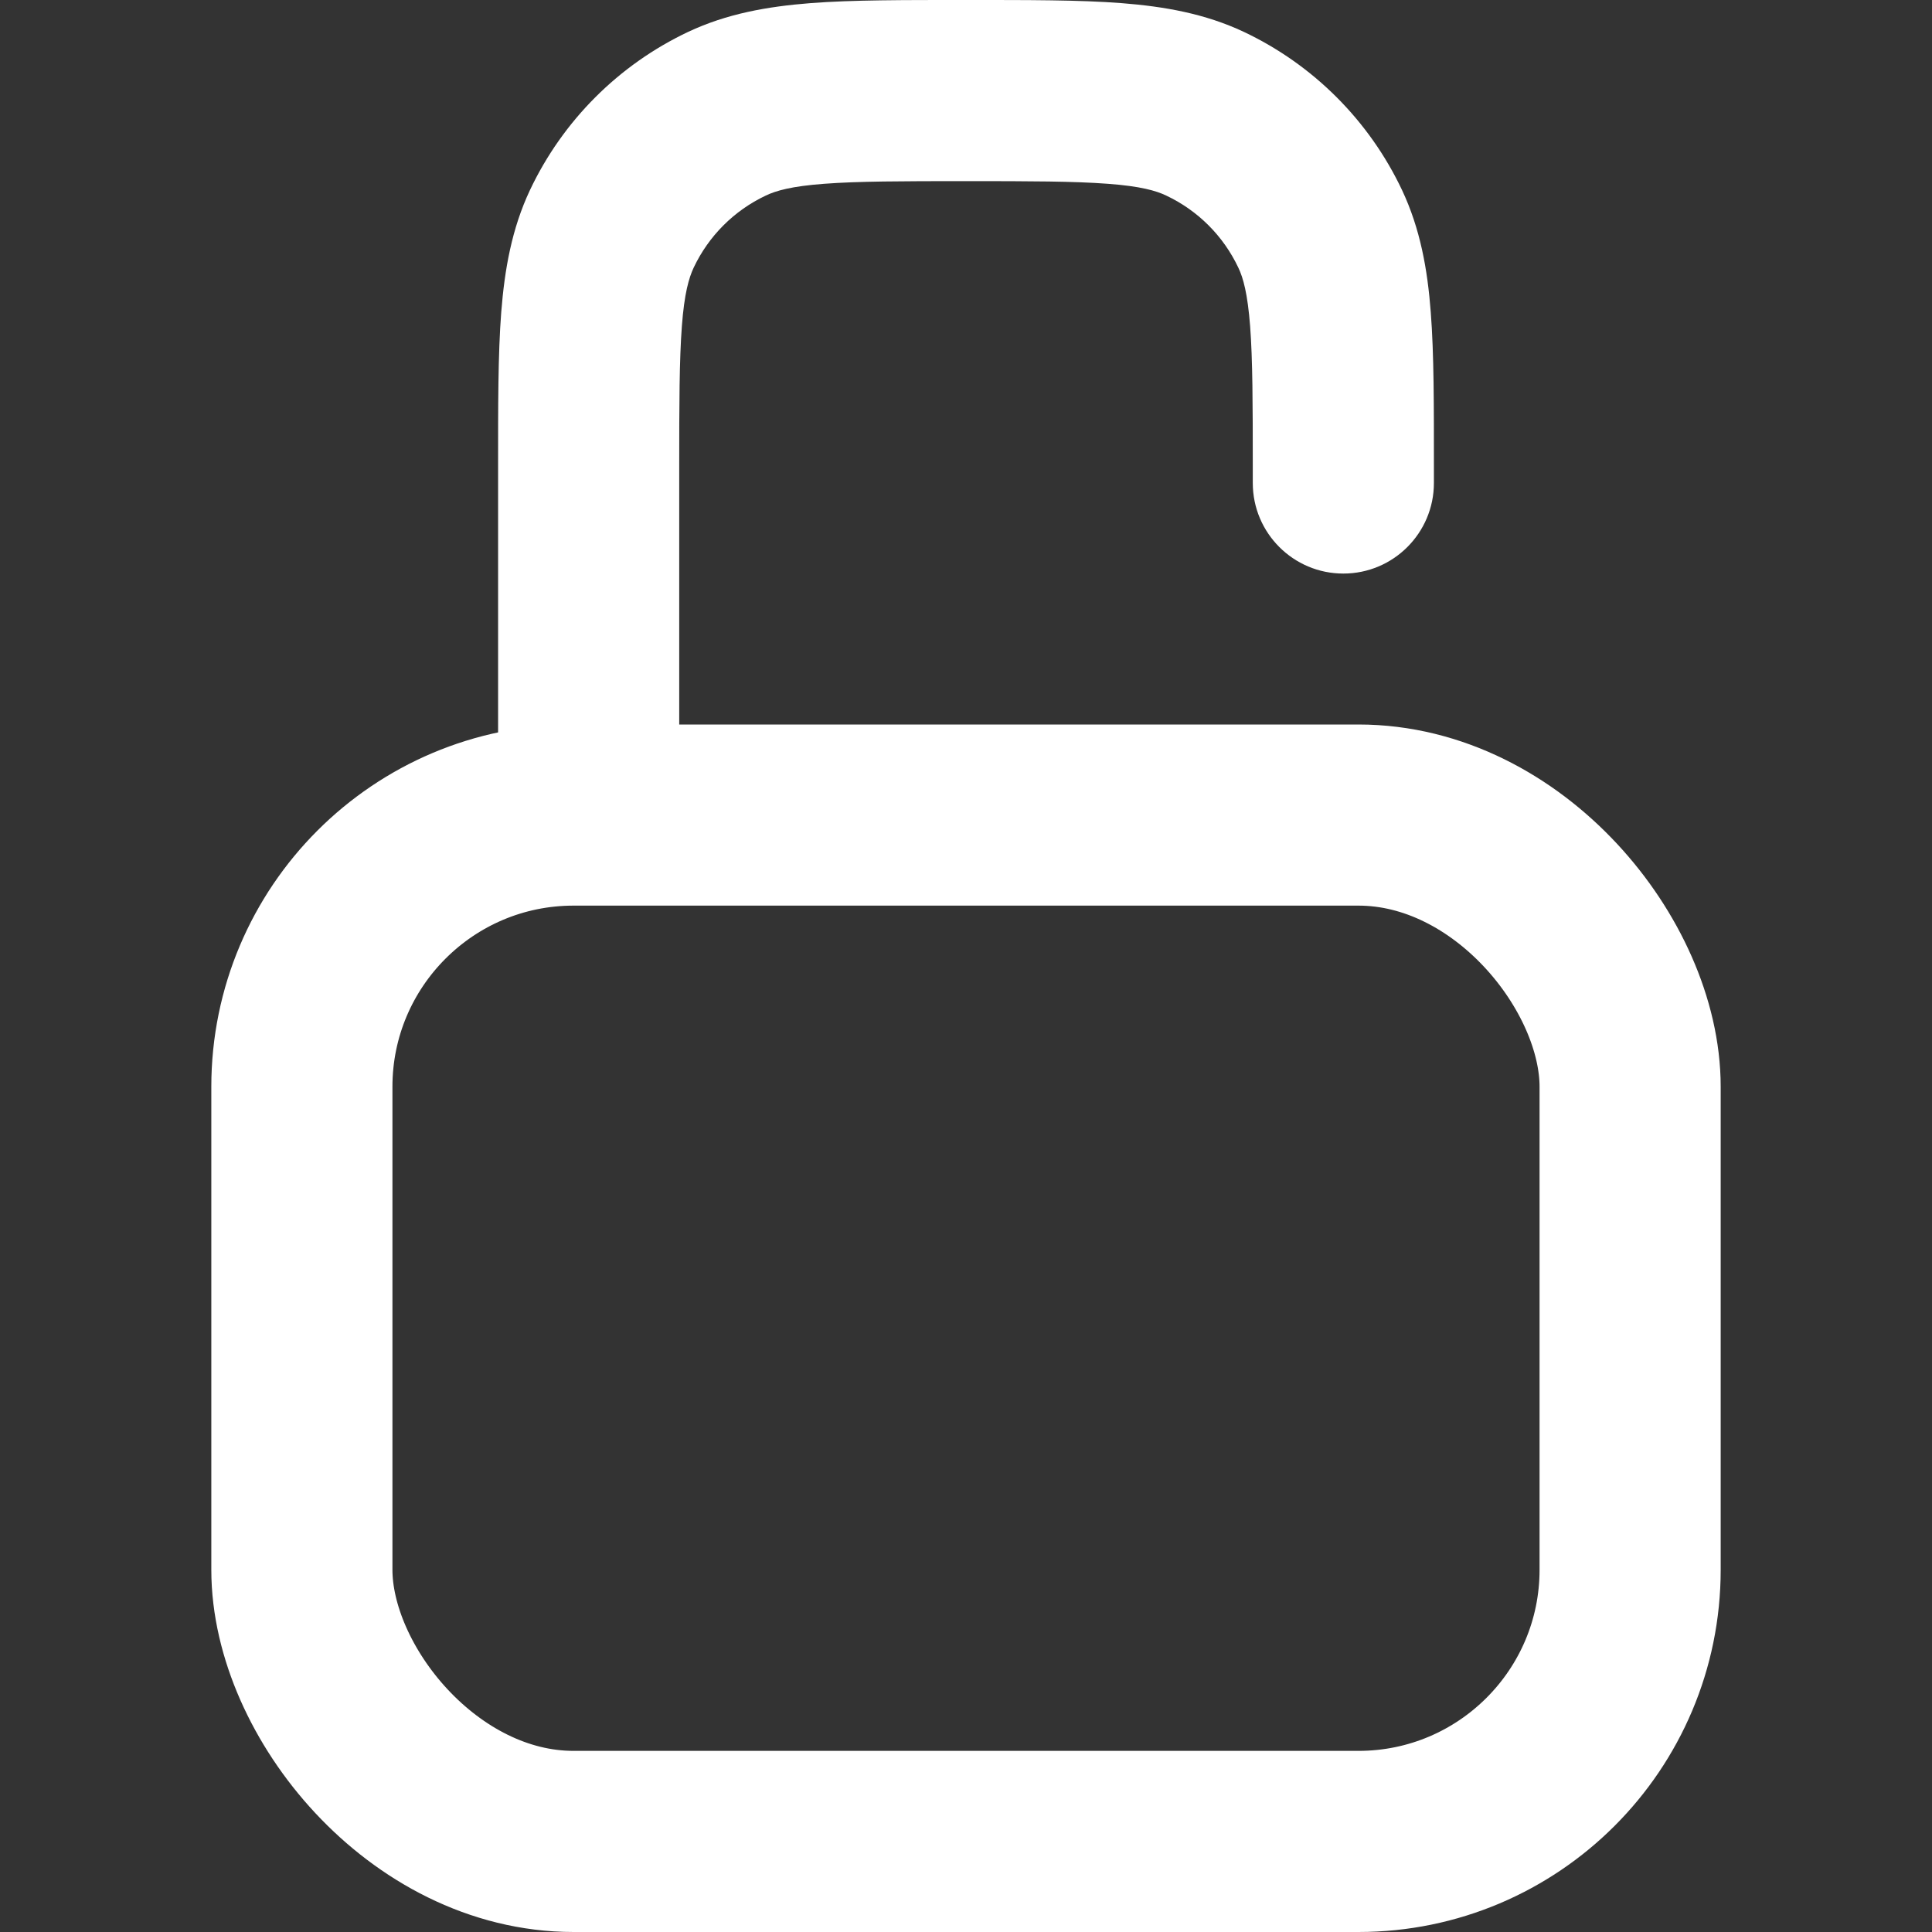 <svg width="16" height="16" viewBox="0 0 16 16" fill="none" xmlns="http://www.w3.org/2000/svg">
<rect x="0" y="0" width="16" height="16" fill="#333333" stroke="none"/>
<rect x="2.5" y="6.75" width="11" height="8.5" rx="2.25" stroke="white" stroke-width="1.5"/>
<path d="M11.125 3.875L11.875 3.875L11.125 3.875ZM10.375 4C10.375 4.414 10.711 4.75 11.125 4.75C11.539 4.75 11.875 4.414 11.875 4L10.375 4ZM6.02 0.942L6.341 1.62L6.341 1.62L6.02 0.942ZM5.067 1.895L4.389 1.574L4.389 1.574L5.067 1.895ZM9.98 0.942L9.659 1.62L9.659 1.62L9.98 0.942ZM10.933 1.895L11.611 1.574L11.611 1.574L10.933 1.895ZM5.625 7.25L5.625 3.875L4.125 3.875L4.125 7.25L5.625 7.25ZM10.375 3.875L10.375 4L11.875 4L11.875 3.875L10.375 3.875ZM8 -1.25751e-07C7.487 -1.464e-07 7.06 -0.001 6.711 0.026C6.355 0.054 6.02 0.113 5.699 0.264L6.341 1.62C6.426 1.579 6.556 1.542 6.826 1.522C7.104 1.501 7.464 1.5 8 1.5L8 -1.25751e-07ZM5.625 3.875C5.625 3.339 5.626 2.979 5.647 2.701C5.667 2.431 5.705 2.301 5.745 2.216L4.389 1.574C4.238 1.895 4.179 2.23 4.151 2.586C4.124 2.935 4.125 3.362 4.125 3.875L5.625 3.875ZM5.699 0.264C5.124 0.536 4.661 0.999 4.389 1.574L5.745 2.216C5.869 1.954 6.079 1.744 6.341 1.62L5.699 0.264ZM8 1.5C8.536 1.5 8.896 1.501 9.174 1.522C9.444 1.542 9.574 1.579 9.659 1.62L10.301 0.264C9.98 0.113 9.645 0.054 9.289 0.026C8.94 -0.001 8.513 -1.05103e-07 8 -1.25751e-07L8 1.5ZM11.875 3.875C11.875 3.362 11.876 2.935 11.849 2.586C11.822 2.23 11.762 1.895 11.611 1.574L10.255 2.216C10.296 2.301 10.332 2.431 10.353 2.701C10.374 2.979 10.375 3.339 10.375 3.875L11.875 3.875ZM9.659 1.62C9.921 1.744 10.131 1.954 10.255 2.216L11.611 1.574C11.339 0.999 10.876 0.536 10.301 0.264L9.659 1.62Z" fill="white"/>
</svg>
